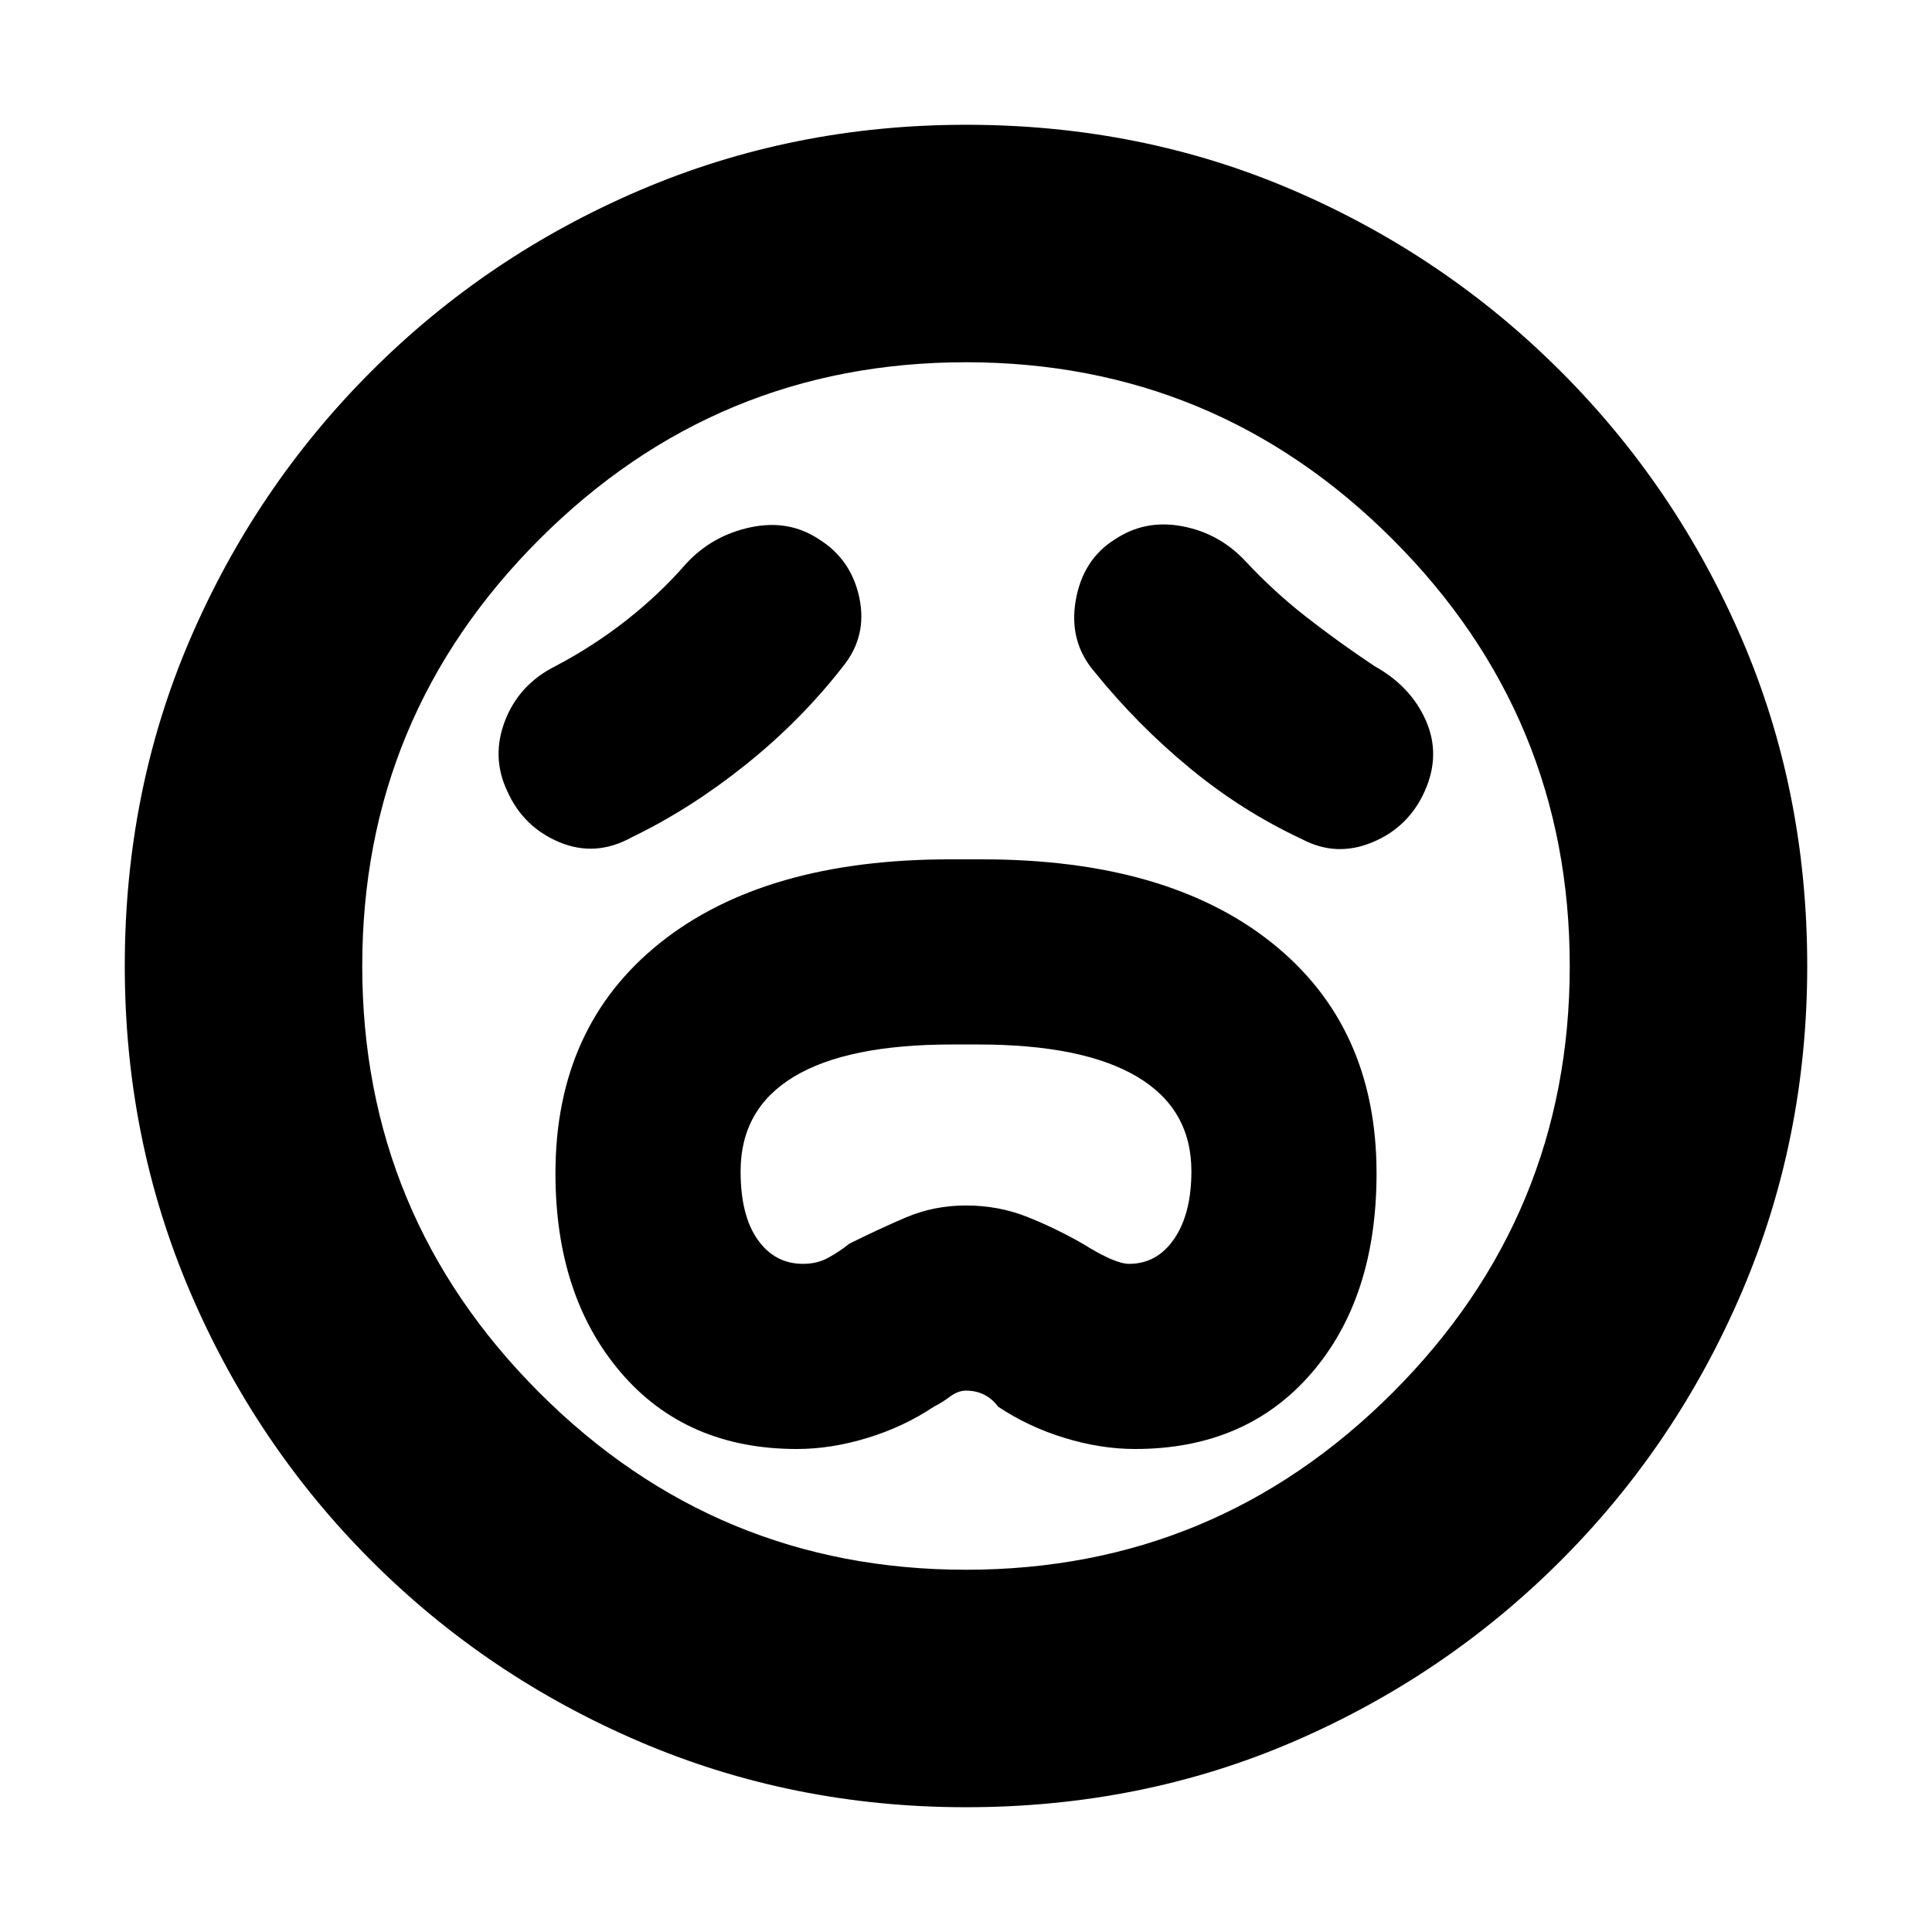 <svg xmlns="http://www.w3.org/2000/svg" height="20" viewBox="0 96 960 960" width="20"><path d="M396 816q17 0 35-5.5t33-15.5q4-2 8-5t8-3q10 0 16 8 15 10 33 15.5t35 5.5q55 0 87.5-37.5T684 679q0-73-52-114.5T488 523h-16q-92 0-144 41.5T276 679q0 61 32.5 99t87.5 38Zm3-92q-14 0-22.5-12t-8.5-34q0-31 26.5-47t78.5-16h13q52 0 79 16t27 47q0 21-8.5 33.5T561 724q-7 0-23-10-14-8-28-13.5t-30-5.5q-16 0-30 6t-28 13q-5 4-10.5 7t-12.5 3Zm20-297q12-15 8-34t-20-29q-15-10-34-6t-32 18q-13 15-29.5 28T276 427q-18 9-25 27t1 35q8 18 26 25.5t36-2.5q29-14 56.5-36t48.5-49Zm125 3q21 26 47 47.5t56 35.5q17 9 35 1.5t26-25.5q8-18 .5-35T683 427q-18-12-34-24.5T619 375q-13-14-31.5-17.5T554 364q-16 10-19.5 30.5T544 430Zm-64 564q-86 0-162-32.5t-133.5-90Q127 814 94.5 738T62 576q0-87 32.5-162.5t90-133Q242 223 318 190.5T480 158q87 0 162.5 32.5t133 90q57.5 57.5 90 133T898 576q0 86-32.5 162t-90 133.5q-57.5 57.5-133 90T480 994Zm0-418Zm0 300q124 0 212-88t88-212q0-124-88-212t-212-88q-124 0-212 88t-88 212q0 124 88 212t212 88Z"/></svg>